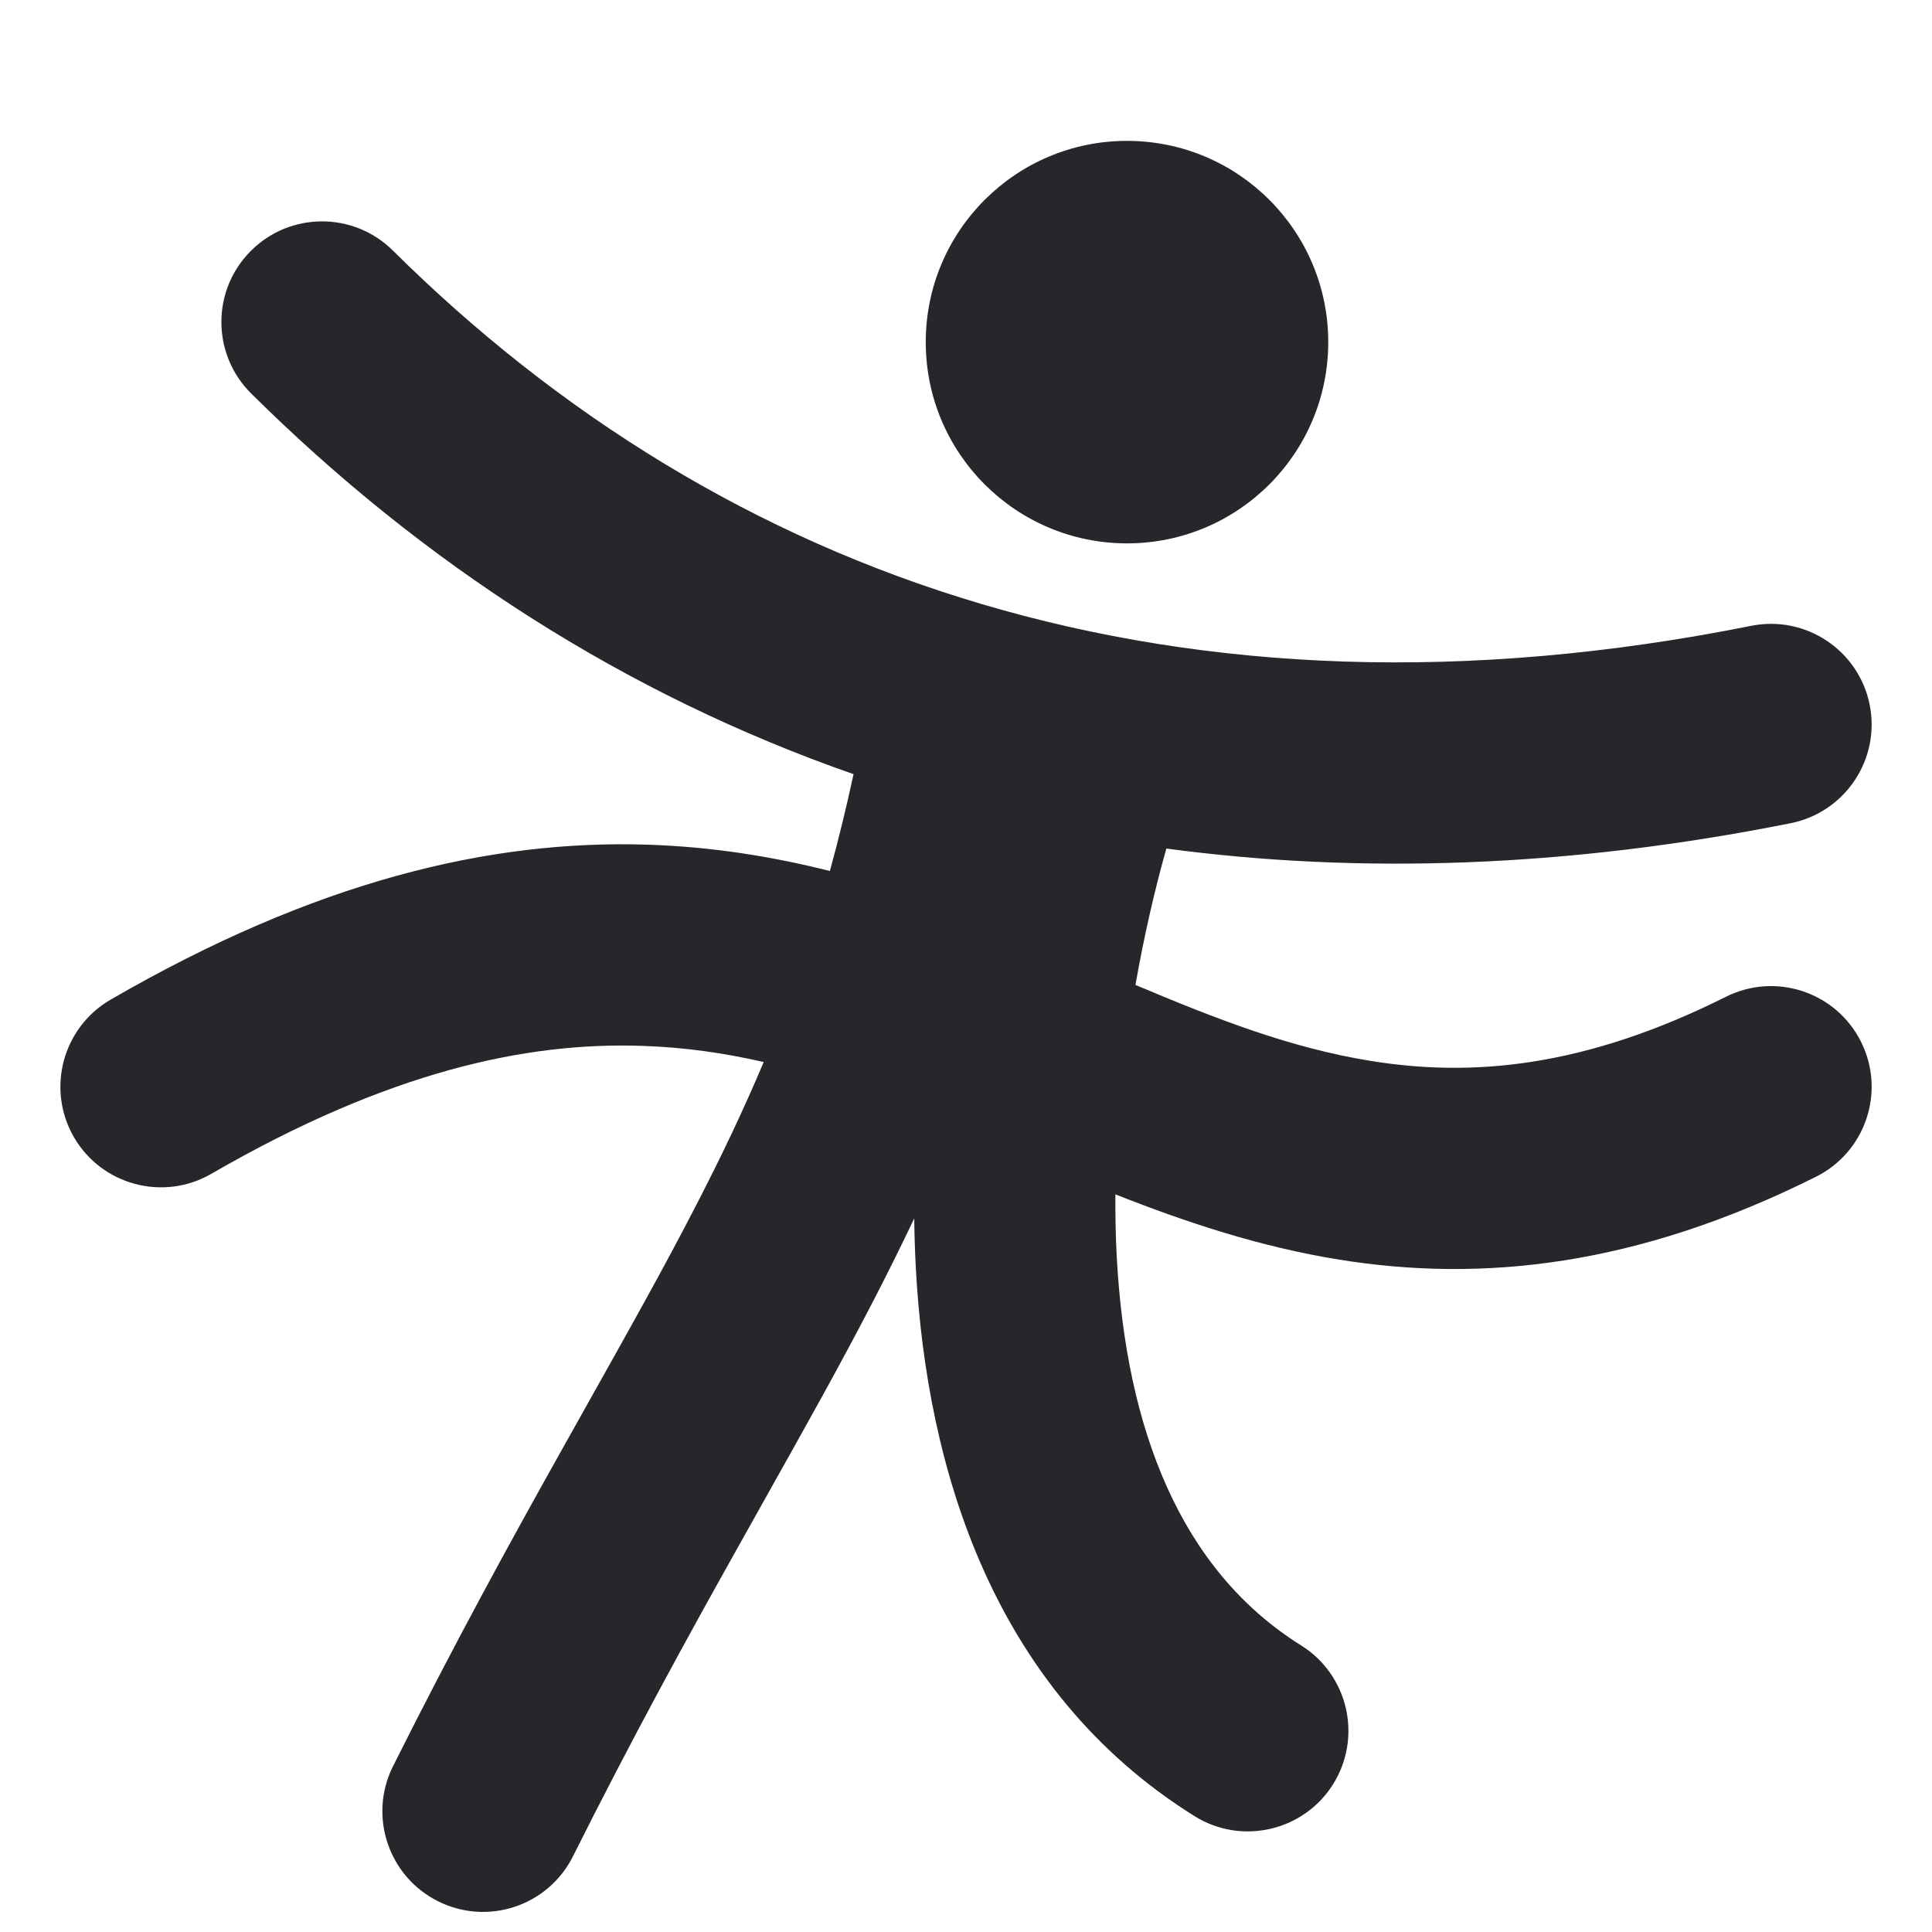 <svg width="24" height="24" viewBox="0 0 24 24" fill="none" xmlns="http://www.w3.org/2000/svg">
<path fill-rule="evenodd" clip-rule="evenodd" d="M11.5 4.25C11.5 2.869 12.62 1.75 14 1.75C15.381 1.75 16.5 2.869 16.5 4.25C16.5 5.631 15.381 6.75 14 6.75C12.62 6.75 11.5 5.631 11.5 4.25ZM3.113 3.12C3.599 2.63 4.39 2.626 4.88 3.112C8.993 7.19 14.655 9.194 21.755 7.774C22.432 7.639 23.09 8.078 23.226 8.755C23.361 9.432 22.922 10.09 22.245 10.226C19.484 10.778 16.893 10.863 14.489 10.541C14.346 11.047 14.213 11.621 14.105 12.235C15.126 12.666 16.043 13.021 17.034 13.18C18.278 13.38 19.67 13.268 21.441 12.382C22.059 12.073 22.809 12.323 23.118 12.941C23.427 13.558 23.177 14.309 22.559 14.618C20.331 15.732 18.41 15.933 16.638 15.648C15.653 15.49 14.724 15.18 13.856 14.837C13.854 15.099 13.859 15.36 13.873 15.62C13.989 17.755 14.665 19.504 16.163 20.44C16.748 20.806 16.926 21.577 16.561 22.163C16.195 22.748 15.423 22.926 14.838 22.56C12.335 20.997 11.511 18.245 11.377 15.755C11.366 15.548 11.359 15.341 11.357 15.135C11.198 15.47 11.033 15.803 10.861 16.136C10.442 16.948 9.978 17.773 9.486 18.65C9.377 18.845 9.266 19.043 9.154 19.243C8.532 20.354 7.856 21.584 7.118 23.059C6.809 23.677 6.059 23.927 5.441 23.618C4.824 23.309 4.573 22.558 4.882 21.941C5.645 20.416 6.343 19.146 6.972 18.023C7.089 17.813 7.203 17.61 7.314 17.412C7.805 16.537 8.242 15.759 8.639 14.989C8.948 14.392 9.23 13.803 9.487 13.193C8.994 13.08 8.493 13.008 7.968 12.992C6.545 12.945 4.836 13.303 2.626 14.581C2.029 14.927 1.264 14.723 0.918 14.126C0.573 13.528 0.777 12.764 1.374 12.418C3.915 10.947 6.081 10.429 8.048 10.493C8.852 10.519 9.603 10.642 10.309 10.82C10.414 10.438 10.512 10.039 10.603 9.617C7.765 8.627 5.258 7.007 3.12 4.888C2.63 4.402 2.626 3.61 3.113 3.12Z" fill="#26272B"/>
</svg>
